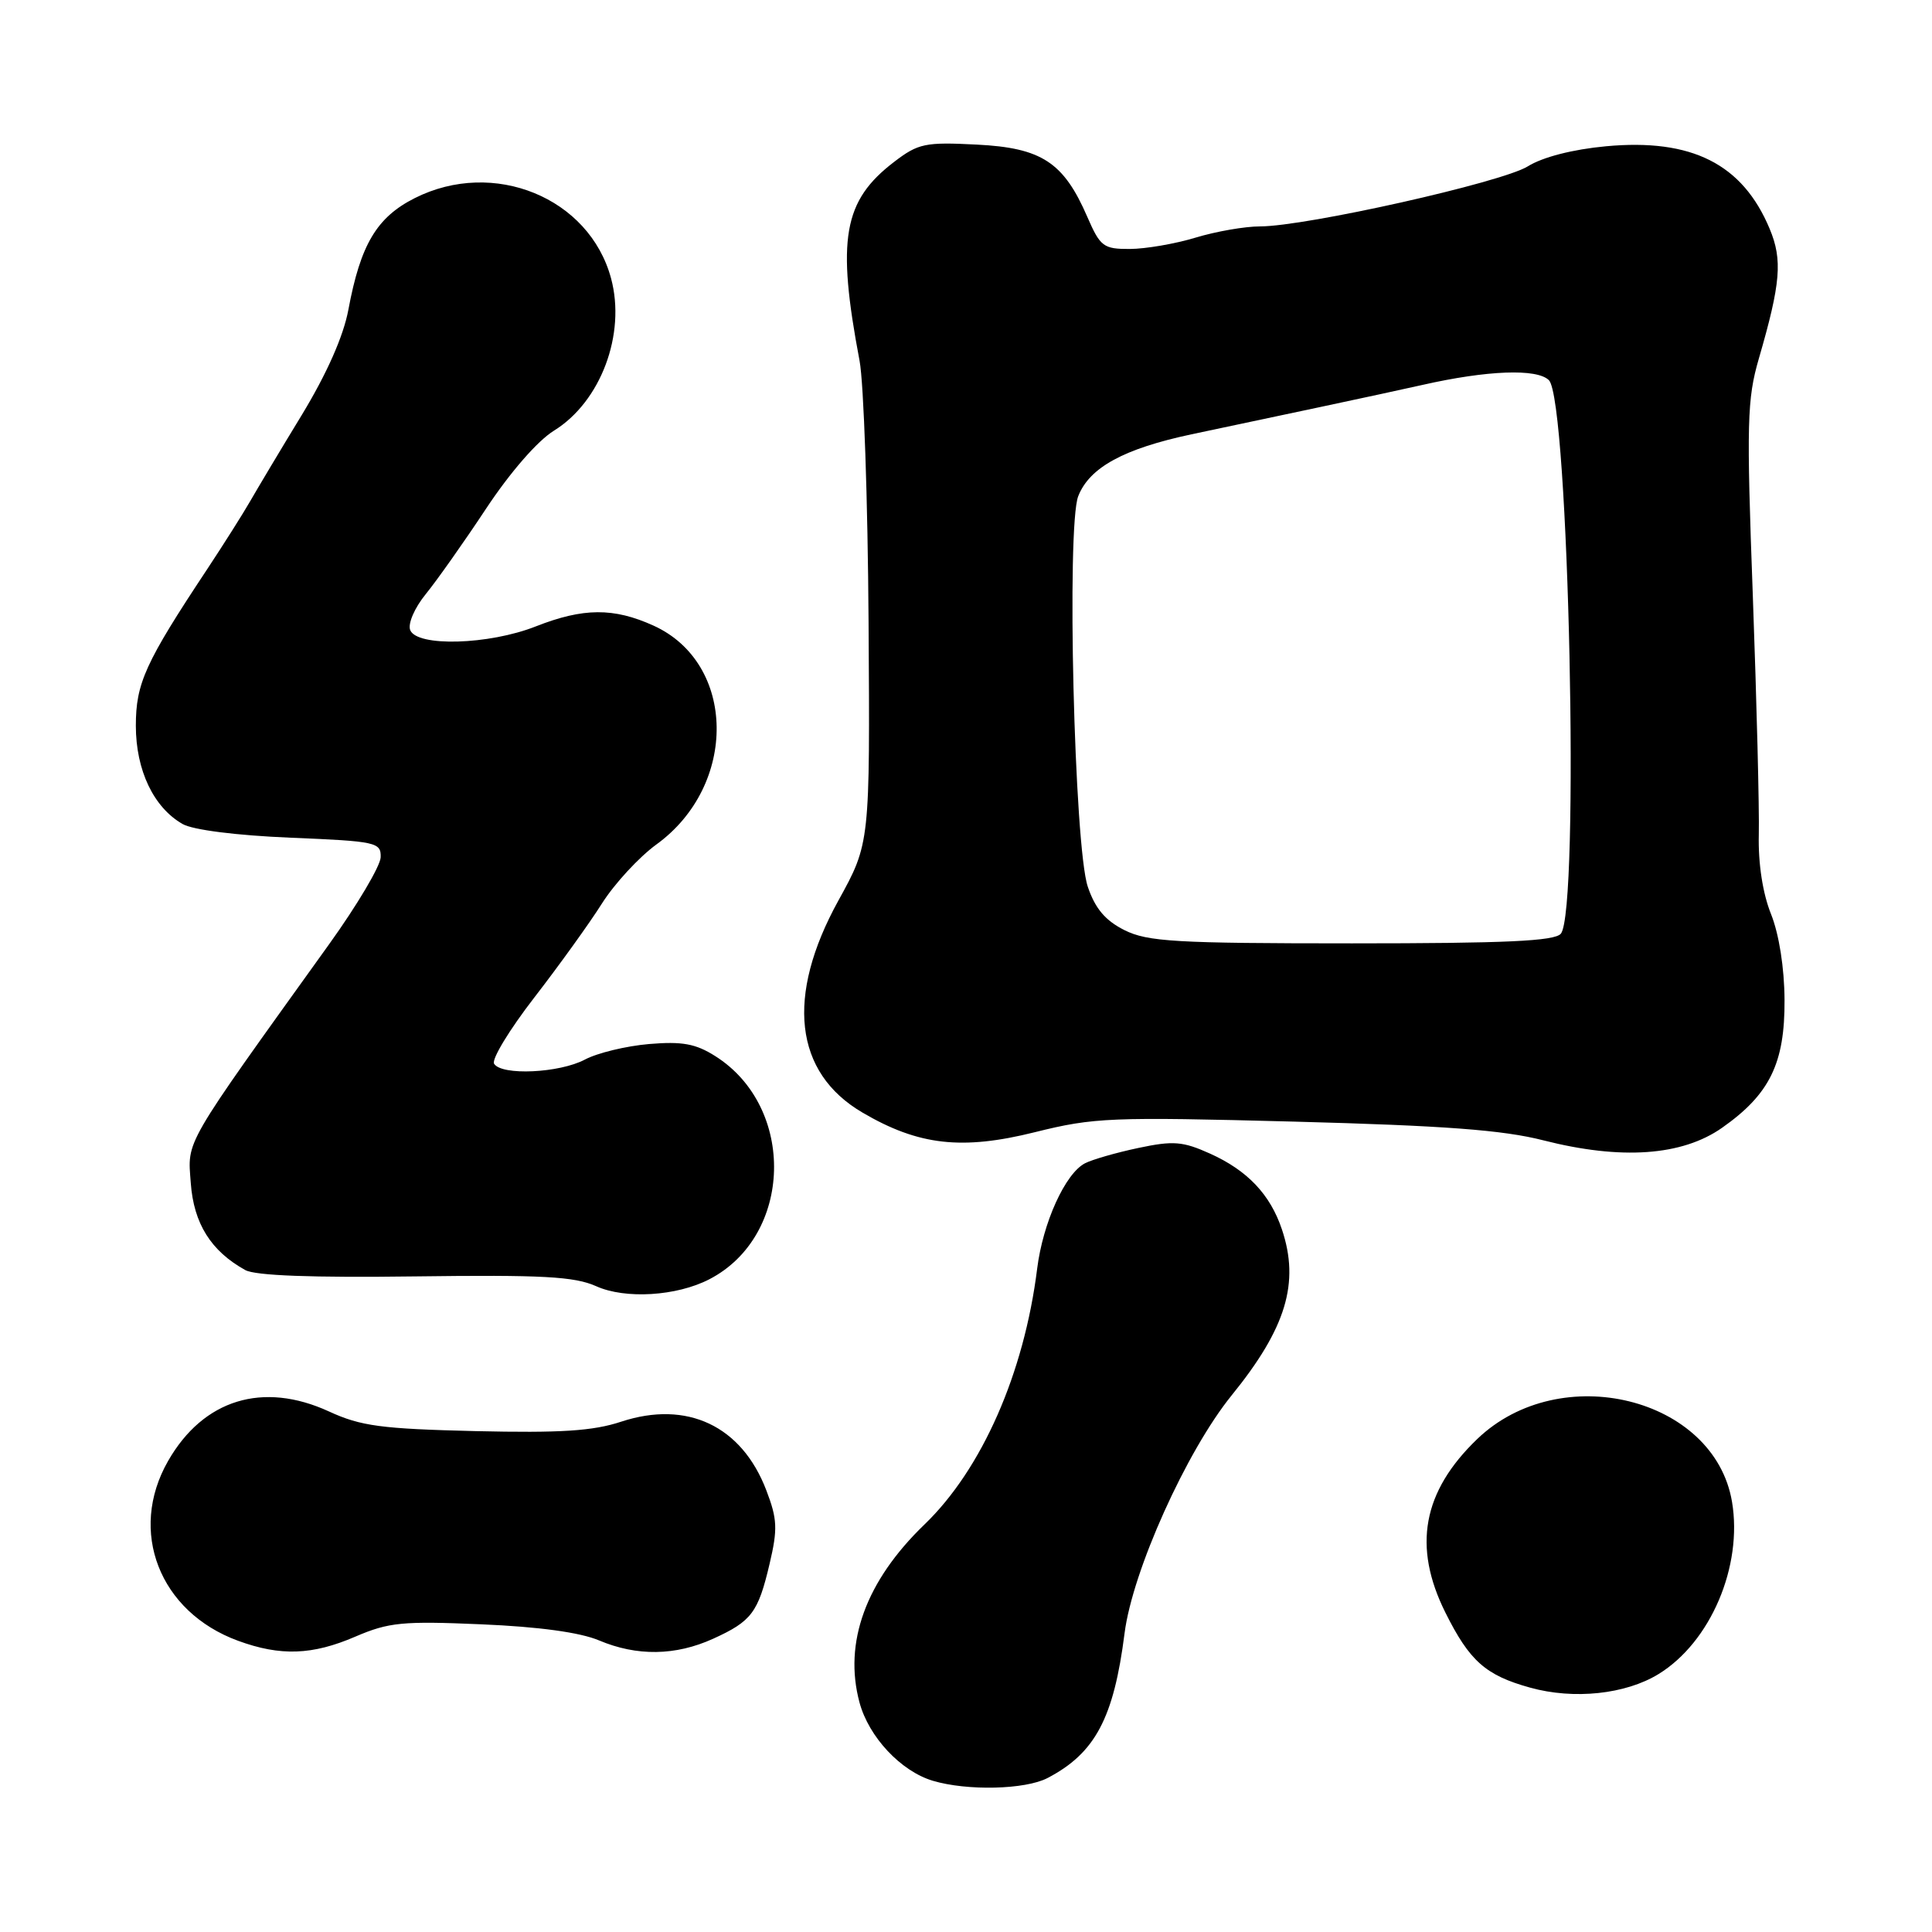 <?xml version="1.0" encoding="UTF-8" standalone="no"?>
<!DOCTYPE svg PUBLIC "-//W3C//DTD SVG 1.1//EN" "http://www.w3.org/Graphics/SVG/1.1/DTD/svg11.dtd" >
<svg xmlns="http://www.w3.org/2000/svg" xmlns:xlink="http://www.w3.org/1999/xlink" version="1.1" viewBox="0 0 256 256">
 <g >
 <path fill="currentColor"
d=" M 138.80 235.60 C 145.11 232.31 147.58 227.67 149.01 216.42 C 150.06 208.16 157.21 192.28 163.20 184.89 C 170.42 175.99 172.24 169.99 169.86 162.90 C 168.31 158.27 165.29 155.09 160.34 152.86 C 156.72 151.23 155.47 151.13 150.84 152.11 C 147.90 152.73 144.71 153.65 143.75 154.15 C 141.14 155.52 138.19 162.02 137.43 168.10 C 135.70 181.97 130.10 194.68 122.50 202.00 C 114.73 209.49 111.75 217.65 113.89 225.59 C 115.12 230.16 119.36 234.69 123.60 235.96 C 128.15 237.32 135.84 237.14 138.80 235.60 Z  M 219.77 221.82 C 226.66 217.59 230.94 207.54 229.50 198.99 C 227.16 185.16 206.75 180.12 195.75 190.67 C 188.50 197.63 187.16 204.92 191.52 213.67 C 194.73 220.11 196.86 221.99 202.75 223.62 C 208.55 225.23 215.39 224.51 219.77 221.82 Z  M 47.09 216.86 C 51.51 214.96 53.36 214.78 63.78 215.23 C 71.38 215.55 76.86 216.30 79.37 217.36 C 84.39 219.48 89.51 219.41 94.50 217.14 C 99.60 214.82 100.46 213.67 101.98 207.19 C 103.06 202.60 103.00 201.28 101.54 197.47 C 98.28 188.93 91.04 185.51 82.31 188.38 C 78.57 189.62 74.27 189.89 63.00 189.63 C 50.53 189.33 47.81 188.97 43.60 187.03 C 34.83 183.00 26.94 185.43 22.27 193.59 C 16.95 202.89 21.12 213.59 31.54 217.41 C 37.16 219.47 41.39 219.32 47.09 216.86 Z  M 93.99 169.51 C 105.07 163.78 105.51 146.71 94.76 139.93 C 92.17 138.29 90.37 137.97 86.00 138.34 C 82.97 138.60 79.15 139.52 77.50 140.40 C 74.12 142.19 66.45 142.55 65.47 140.95 C 65.11 140.38 67.50 136.44 70.78 132.20 C 74.05 127.97 78.10 122.35 79.76 119.72 C 81.43 117.08 84.68 113.57 86.97 111.90 C 97.79 104.07 97.58 87.89 86.60 82.90 C 81.31 80.50 77.28 80.53 71.00 83.00 C 64.77 85.46 55.22 85.73 54.35 83.48 C 54.03 82.63 54.93 80.55 56.41 78.73 C 57.86 76.95 61.46 71.86 64.40 67.41 C 67.59 62.59 71.23 58.40 73.41 57.06 C 79.60 53.23 82.96 44.28 80.97 36.89 C 78.09 26.18 65.40 20.99 54.96 26.25 C 49.92 28.79 47.77 32.40 46.16 41.05 C 45.50 44.57 43.31 49.51 39.98 55.00 C 37.13 59.67 34.07 64.81 33.15 66.41 C 32.24 68.00 29.68 72.05 27.46 75.41 C 19.24 87.81 18.00 90.53 18.00 96.18 C 18.01 102.07 20.35 106.99 24.20 109.19 C 25.57 109.97 31.32 110.70 38.50 111.00 C 49.88 111.47 50.50 111.61 50.44 113.60 C 50.40 114.75 47.34 119.92 43.62 125.10 C 24.08 152.32 24.85 150.97 25.28 156.76 C 25.67 162.13 27.95 165.77 32.50 168.29 C 33.83 169.03 41.36 169.31 55.00 169.13 C 71.91 168.91 76.11 169.14 79.00 170.43 C 82.86 172.17 89.66 171.75 93.99 169.51 Z  M 228.18 149.44 C 234.50 145.00 236.51 140.89 236.46 132.50 C 236.44 128.24 235.73 123.78 234.67 121.12 C 233.57 118.39 232.96 114.42 233.05 110.62 C 233.13 107.25 232.77 93.03 232.26 79.00 C 231.41 56.00 231.49 52.91 233.06 47.50 C 235.96 37.51 236.21 34.44 234.49 30.32 C 230.90 21.72 224.16 18.33 212.82 19.38 C 208.40 19.79 204.42 20.81 202.43 22.05 C 198.97 24.18 173.02 30.00 166.95 30.00 C 164.95 30.00 161.11 30.67 158.41 31.49 C 155.71 32.31 151.80 32.98 149.71 32.99 C 146.21 33.00 145.79 32.68 144.08 28.75 C 140.94 21.50 138.03 19.59 129.43 19.16 C 122.60 18.81 121.68 19.00 118.49 21.44 C 111.73 26.60 110.84 31.68 113.90 47.82 C 114.45 50.75 114.99 66.33 115.09 82.44 C 115.28 111.74 115.28 111.74 111.09 119.33 C 104.09 132.02 105.23 142.12 114.28 147.42 C 121.71 151.78 127.46 152.43 137.13 150.02 C 144.96 148.07 147.16 147.98 171.50 148.62 C 191.40 149.15 199.14 149.73 204.50 151.10 C 214.82 153.73 222.88 153.16 228.18 149.44 Z  M 149.00 123.25 C 146.47 121.98 145.12 120.40 144.14 117.50 C 142.34 112.25 141.31 69.75 142.87 65.75 C 144.36 61.94 148.91 59.46 157.87 57.55 C 162.07 56.66 169.78 55.02 175.00 53.92 C 180.22 52.81 186.30 51.50 188.50 51.00 C 197.08 49.06 203.67 48.81 205.24 50.38 C 207.88 53.03 209.34 120.68 206.82 123.72 C 206.00 124.70 199.55 125.00 179.13 125.00 C 155.78 125.00 152.07 124.78 149.00 123.25 Z "/>
</g>
</svg>